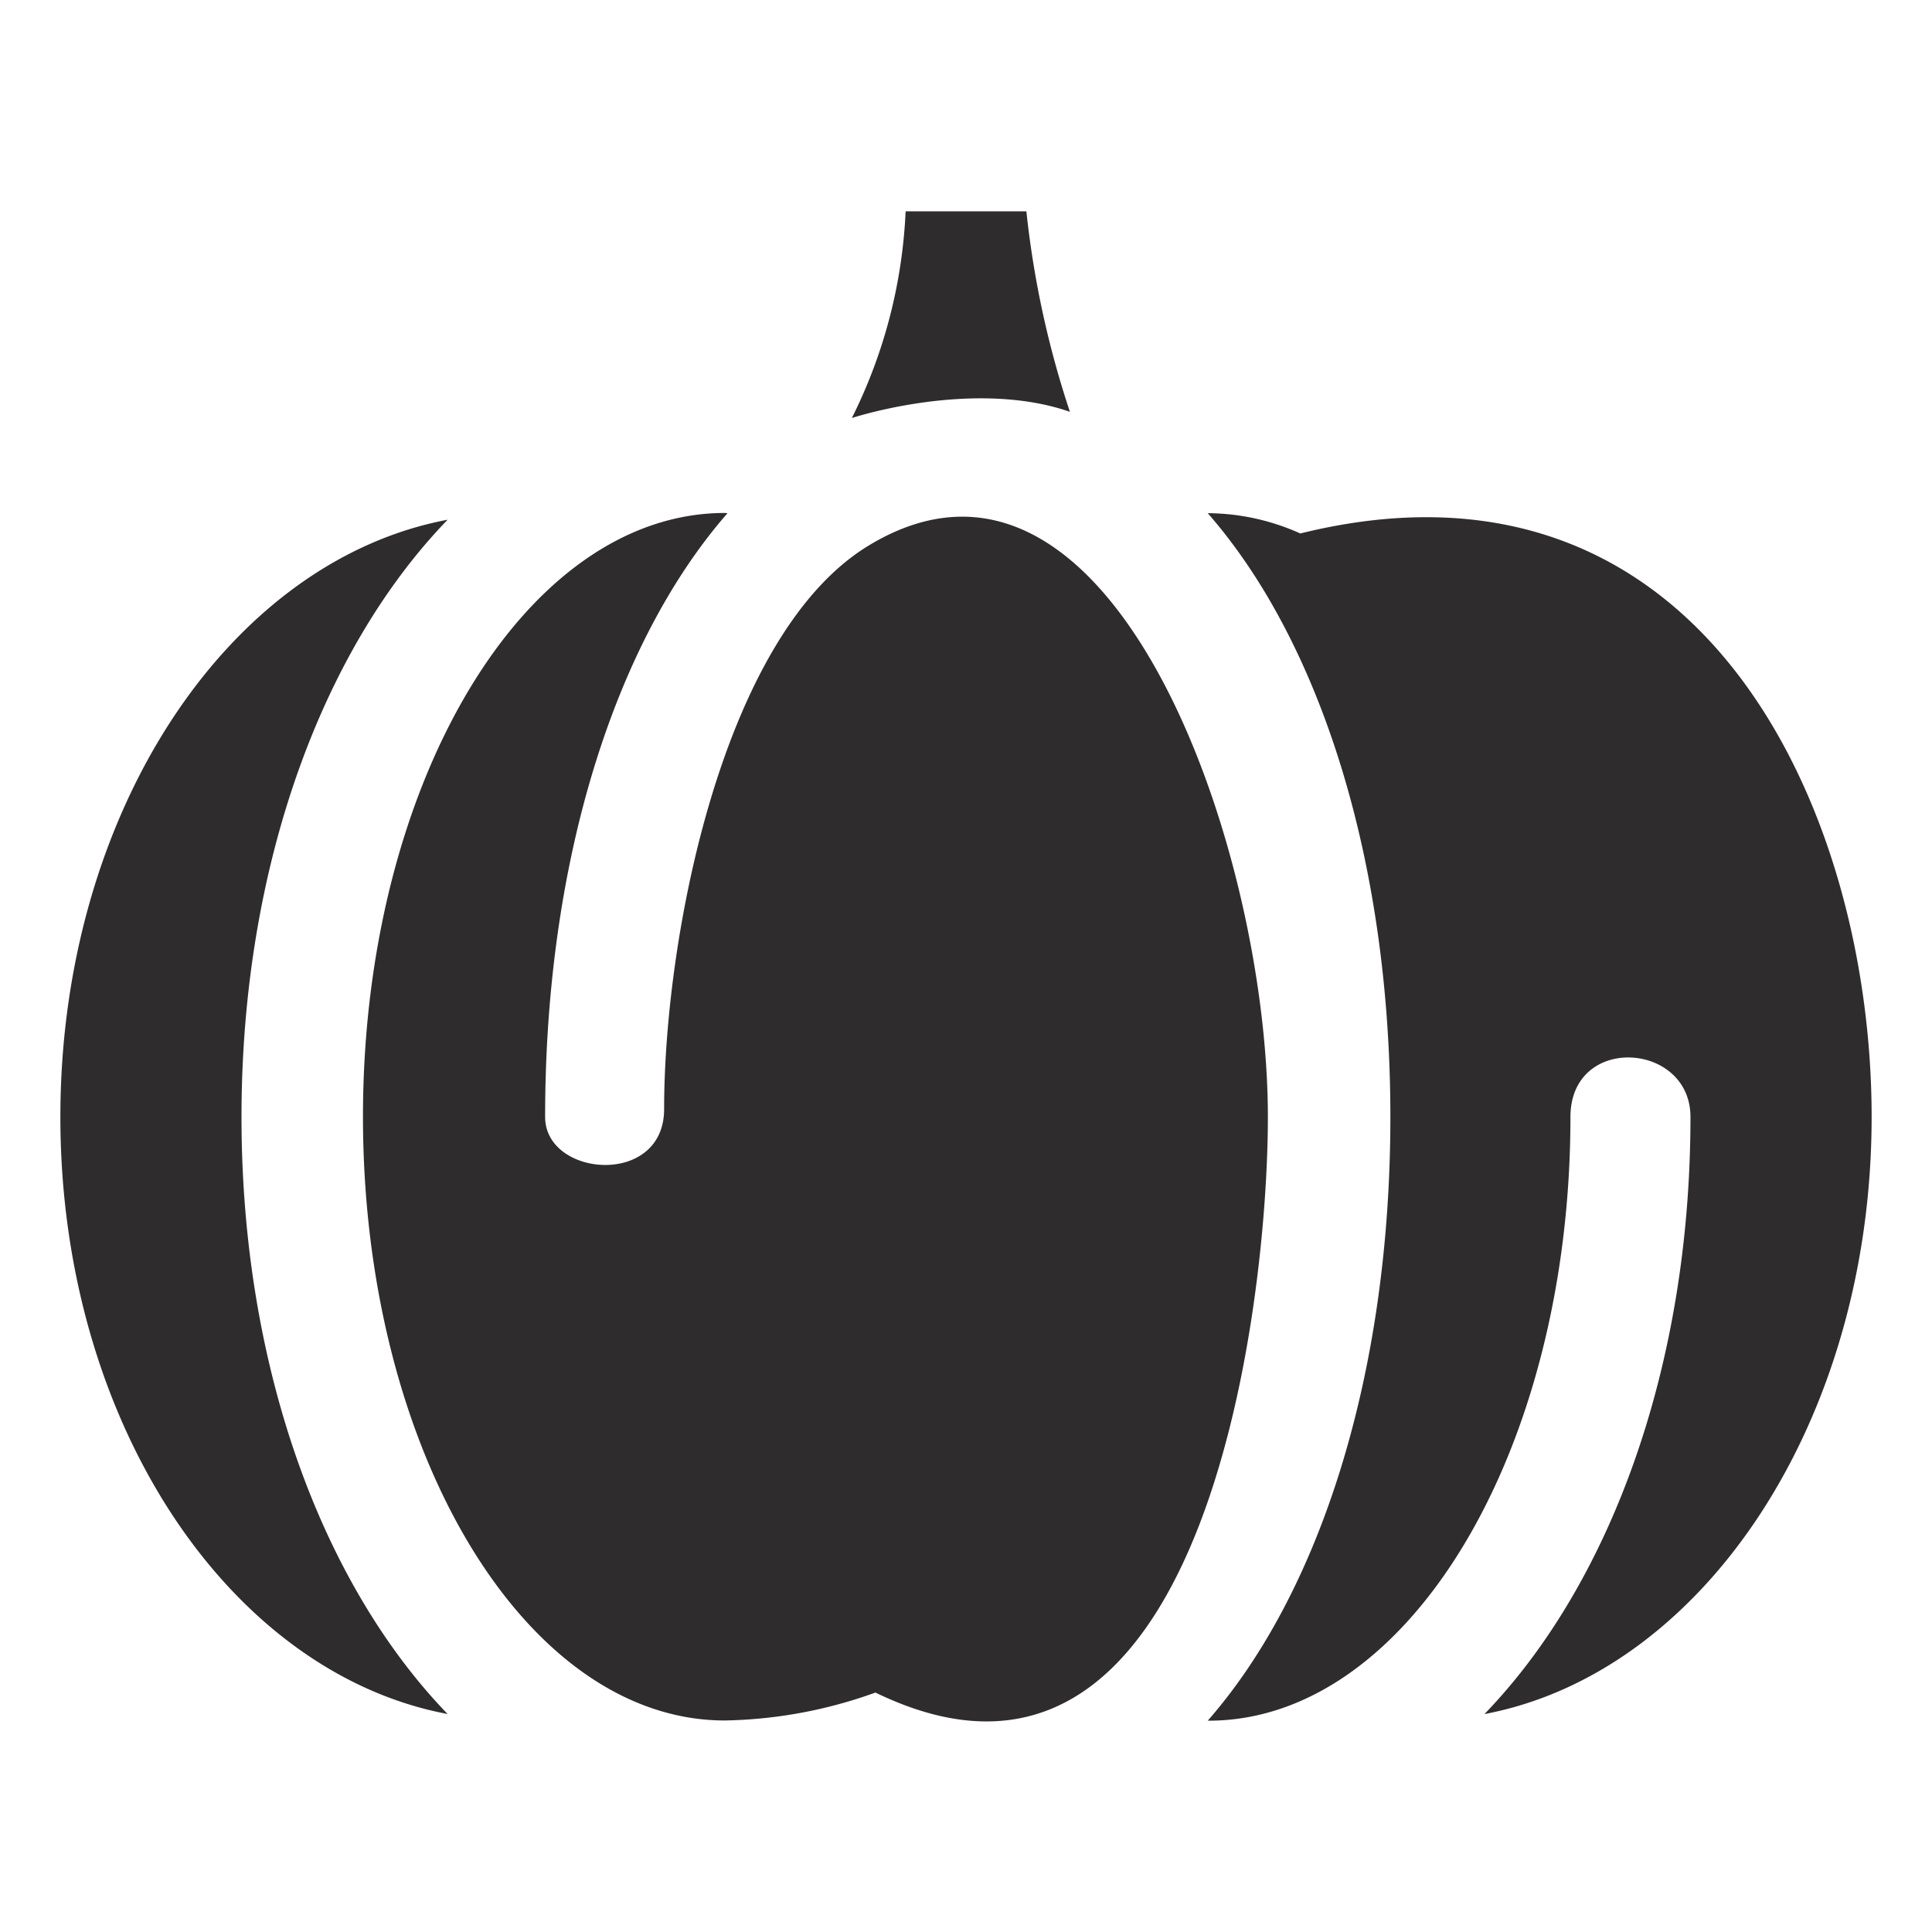 <svg viewBox="0 0 64 64" xmlns="http://www.w3.org/2000/svg" aria-labelledby="title"
aria-describedby="desc" role="img" xmlns:xlink="http://www.w3.org/1999/xlink"
width="64" height="64">
  <title>Pumpkin</title>
  <desc>A solid styled icon from Orion Icon Library.</desc>
  <path fill="#2e2c2d"
  d="M22 36.739C22 39.33 18.058 39 18.058 37c0-8.539 2.342-15.767 6.042-20-.03 0-.059-.007-.089-.007-6.621 0-11.987 8.954-11.987 20s5.366 20 11.987 20A15.407 15.407 0 0 0 29 56.068C39.815 61.324 42 43.5 42 37c0-9-5.206-23.777-13.217-18.932C23.937 21 22 31.041 22 36.739z"
  data-name="layer1"></path>
  <path fill="#2e2c2d" d="M35.442 13.642A31.523 31.523 0 0 1 34 7h-4a16.977 16.977 0 0 1-1.781 6.847c1.156-.363 4.51-1.147 7.223-.205z"
  data-name="layer2"></path>
  <path fill="#2e2c2d" d="M14.828 17.217C7.581 18.581 2 26.9 2 37s5.581 18.415 12.828 19.779C10.678 52.487 8 45.3 8 37s2.678-15.491 6.828-19.783zm28.246.455A7.552 7.552 0 0 0 40.036 17h-.028c3.7 4.228 6.05 11.457 6.05 20s-2.346 15.771-6.05 20h.028c6.621 0 11.987-8.954 11.987-20 0-2.758 3.976-2.492 3.976 0 0 8.3-2.674 15.488-6.825 19.781C56.42 55.413 62 47.09 62 37c0-10.208-5.643-22.615-18.926-19.328z"
  data-name="layer1"></path>
</svg>